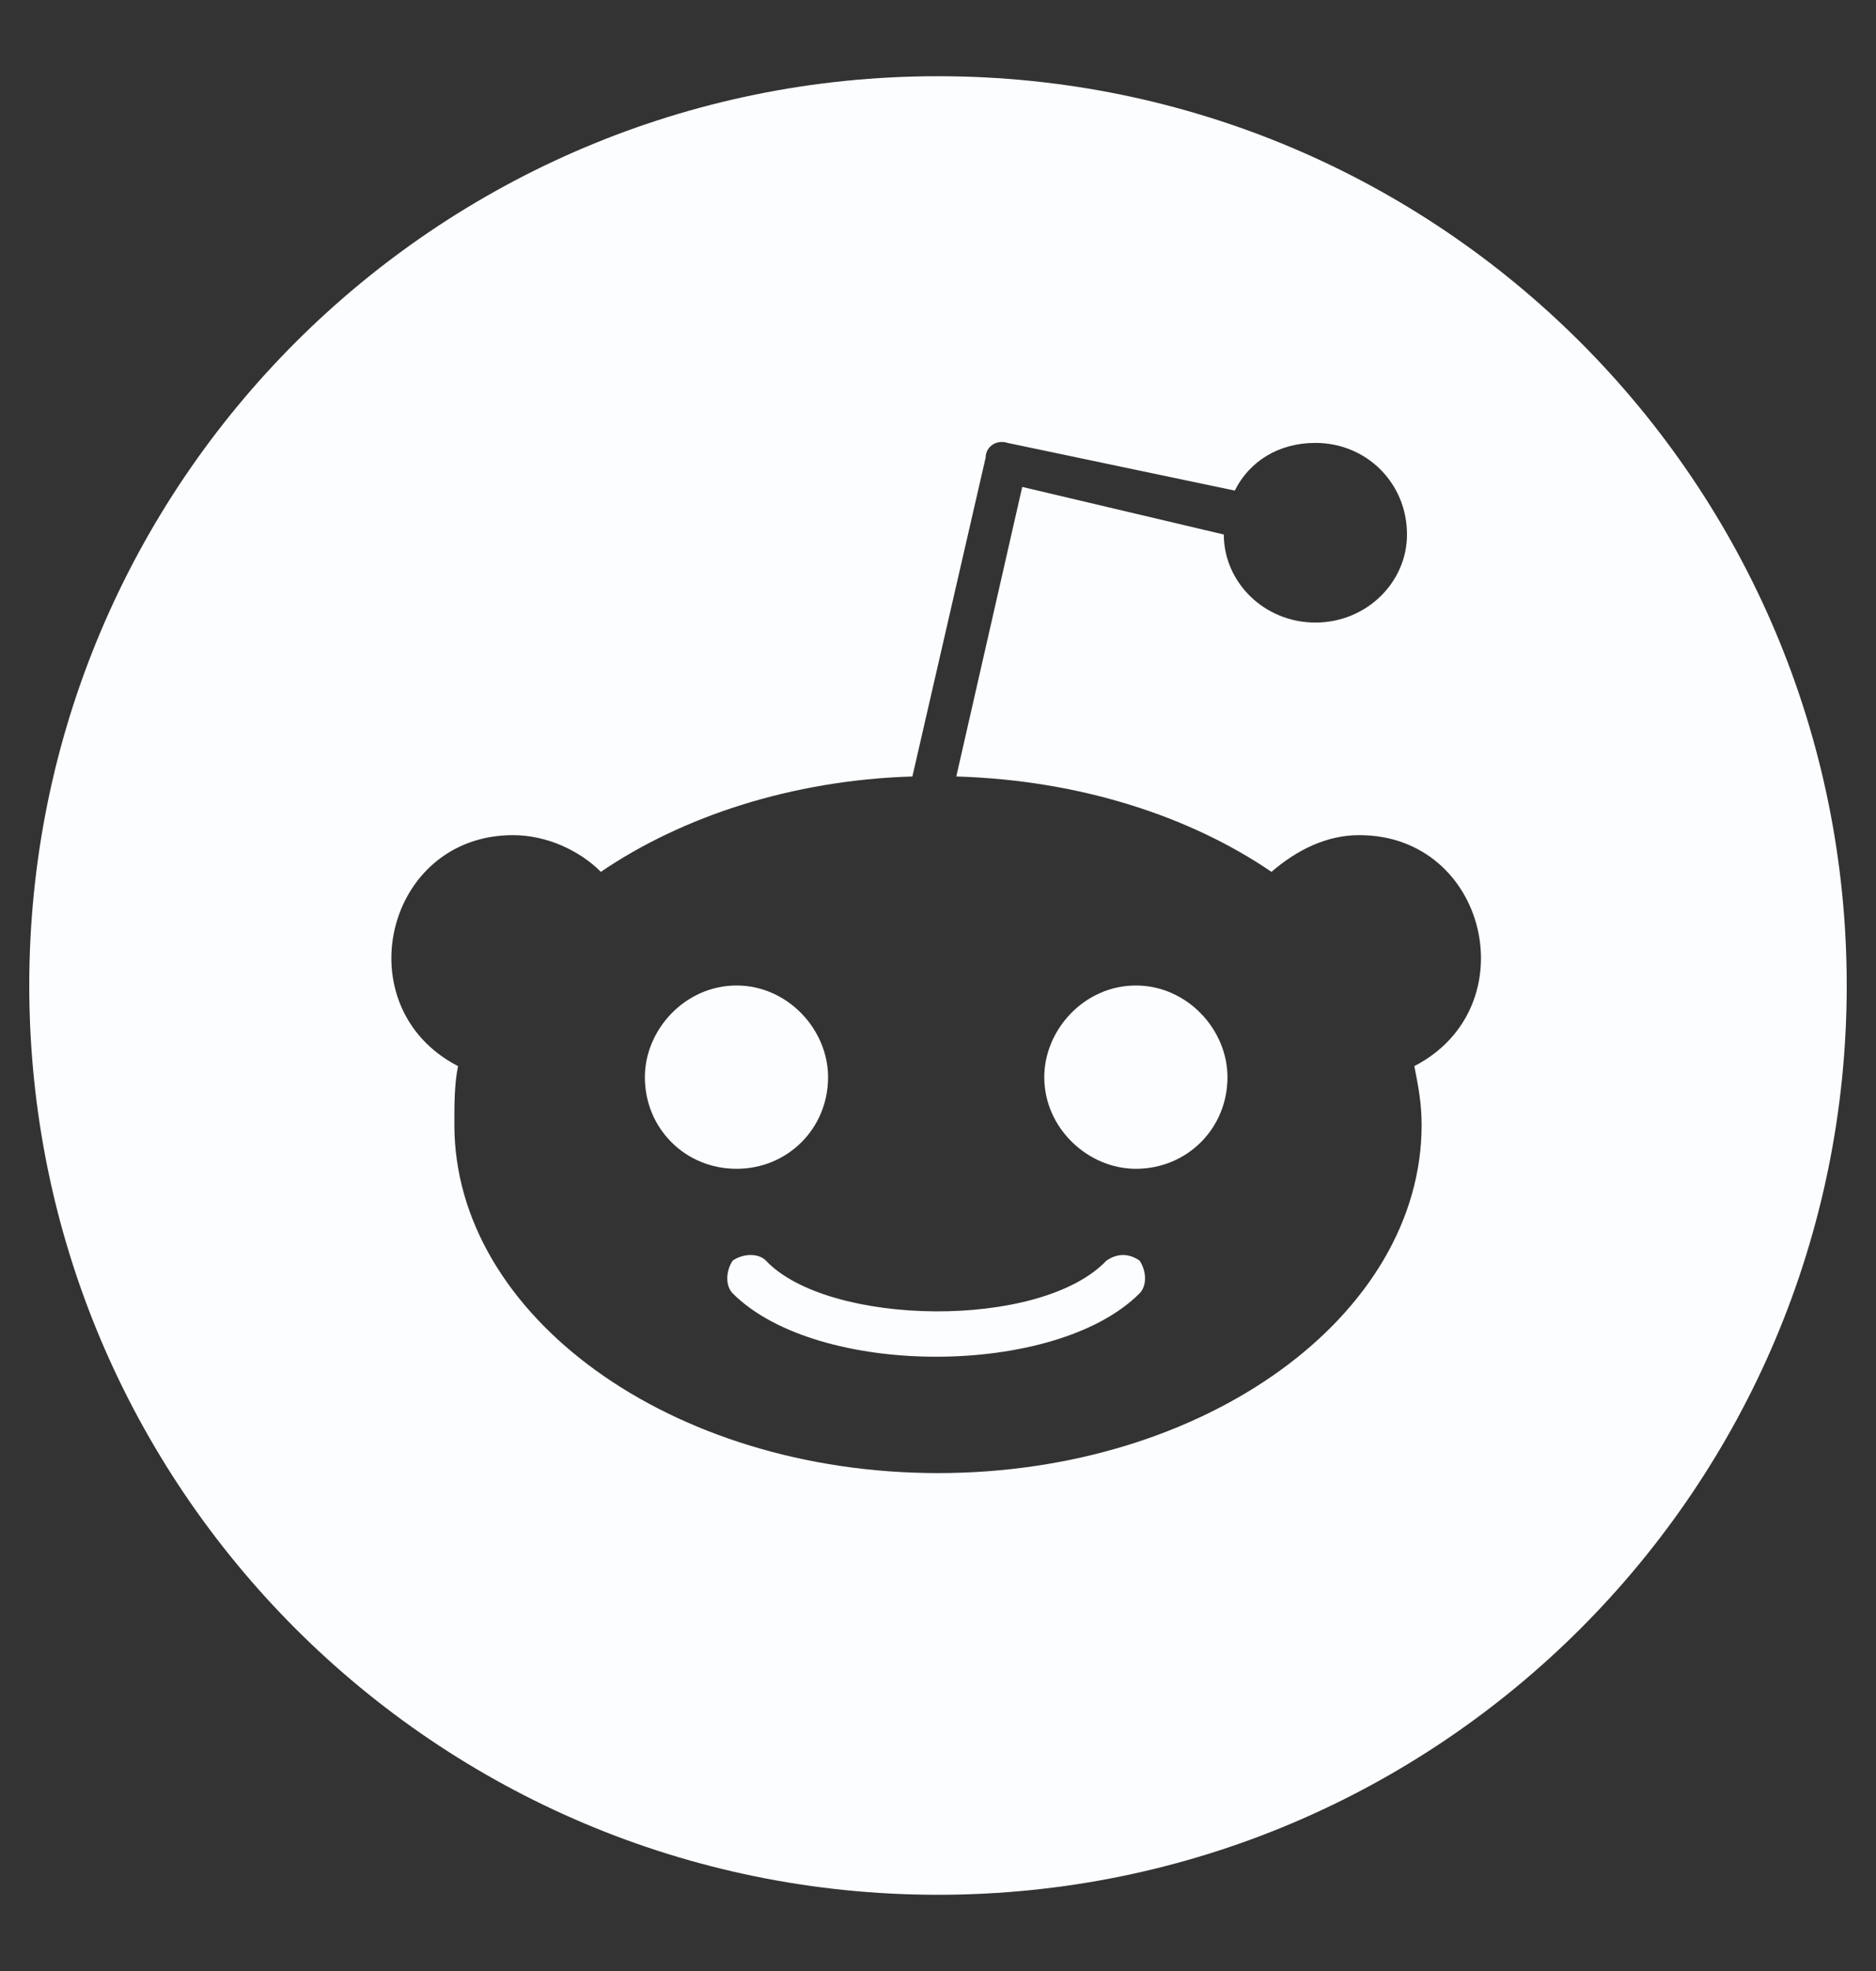 <svg width="20" height="21" viewBox="0 0 20 21" fill="none" xmlns="http://www.w3.org/2000/svg">
<rect x="0" y="0" width="20" height="21" fill="#333333" stroke="none"/>
<path d="M7.852 12.453C7.305 12.453 6.875 12.023 6.875 11.477C6.875 10.969 7.305 10.5 7.852 10.5C8.398 10.5 8.828 10.969 8.828 11.477C8.828 12.023 8.398 12.453 7.852 12.453ZM19.688 10.5C19.688 15.852 15.352 20.188 10 20.188C4.648 20.188 0.312 15.852 0.312 10.5C0.312 5.148 4.648 0.812 10 0.812C15.352 0.812 19.688 5.148 19.688 10.5ZM14.492 8.898C14.141 8.898 13.828 9.055 13.555 9.289C12.695 8.703 11.523 8.312 10.195 8.273L10.898 5.188L13.047 5.695C13.047 6.203 13.477 6.633 14.023 6.633C14.57 6.633 15 6.203 15 5.695C15 5.148 14.57 4.719 14.023 4.719C13.633 4.719 13.32 4.914 13.164 5.227L10.742 4.719C10.625 4.68 10.508 4.758 10.508 4.875L9.727 8.273C8.438 8.312 7.266 8.703 6.406 9.289C6.172 9.055 5.82 8.898 5.469 8.898C4.102 8.898 3.672 10.734 4.883 11.359C4.844 11.555 4.844 11.75 4.844 11.984C4.844 14.016 7.148 15.695 10 15.695C12.852 15.695 15.156 14.016 15.156 11.984C15.156 11.75 15.117 11.555 15.078 11.359C16.289 10.734 15.859 8.898 14.492 8.898ZM11.797 13.43C11.914 13.352 12.031 13.352 12.148 13.43C12.227 13.547 12.227 13.703 12.148 13.781C11.25 14.68 8.711 14.68 7.812 13.781C7.734 13.703 7.734 13.547 7.812 13.43C7.93 13.352 8.086 13.352 8.164 13.43C8.828 14.133 11.094 14.172 11.797 13.43ZM12.109 10.5C12.656 10.5 13.086 10.969 13.086 11.477C13.086 12.023 12.656 12.453 12.109 12.453C11.602 12.453 11.133 12.023 11.133 11.477C11.133 10.969 11.562 10.5 12.109 10.5Z" fill="#FCFDFF"/>
</svg>
